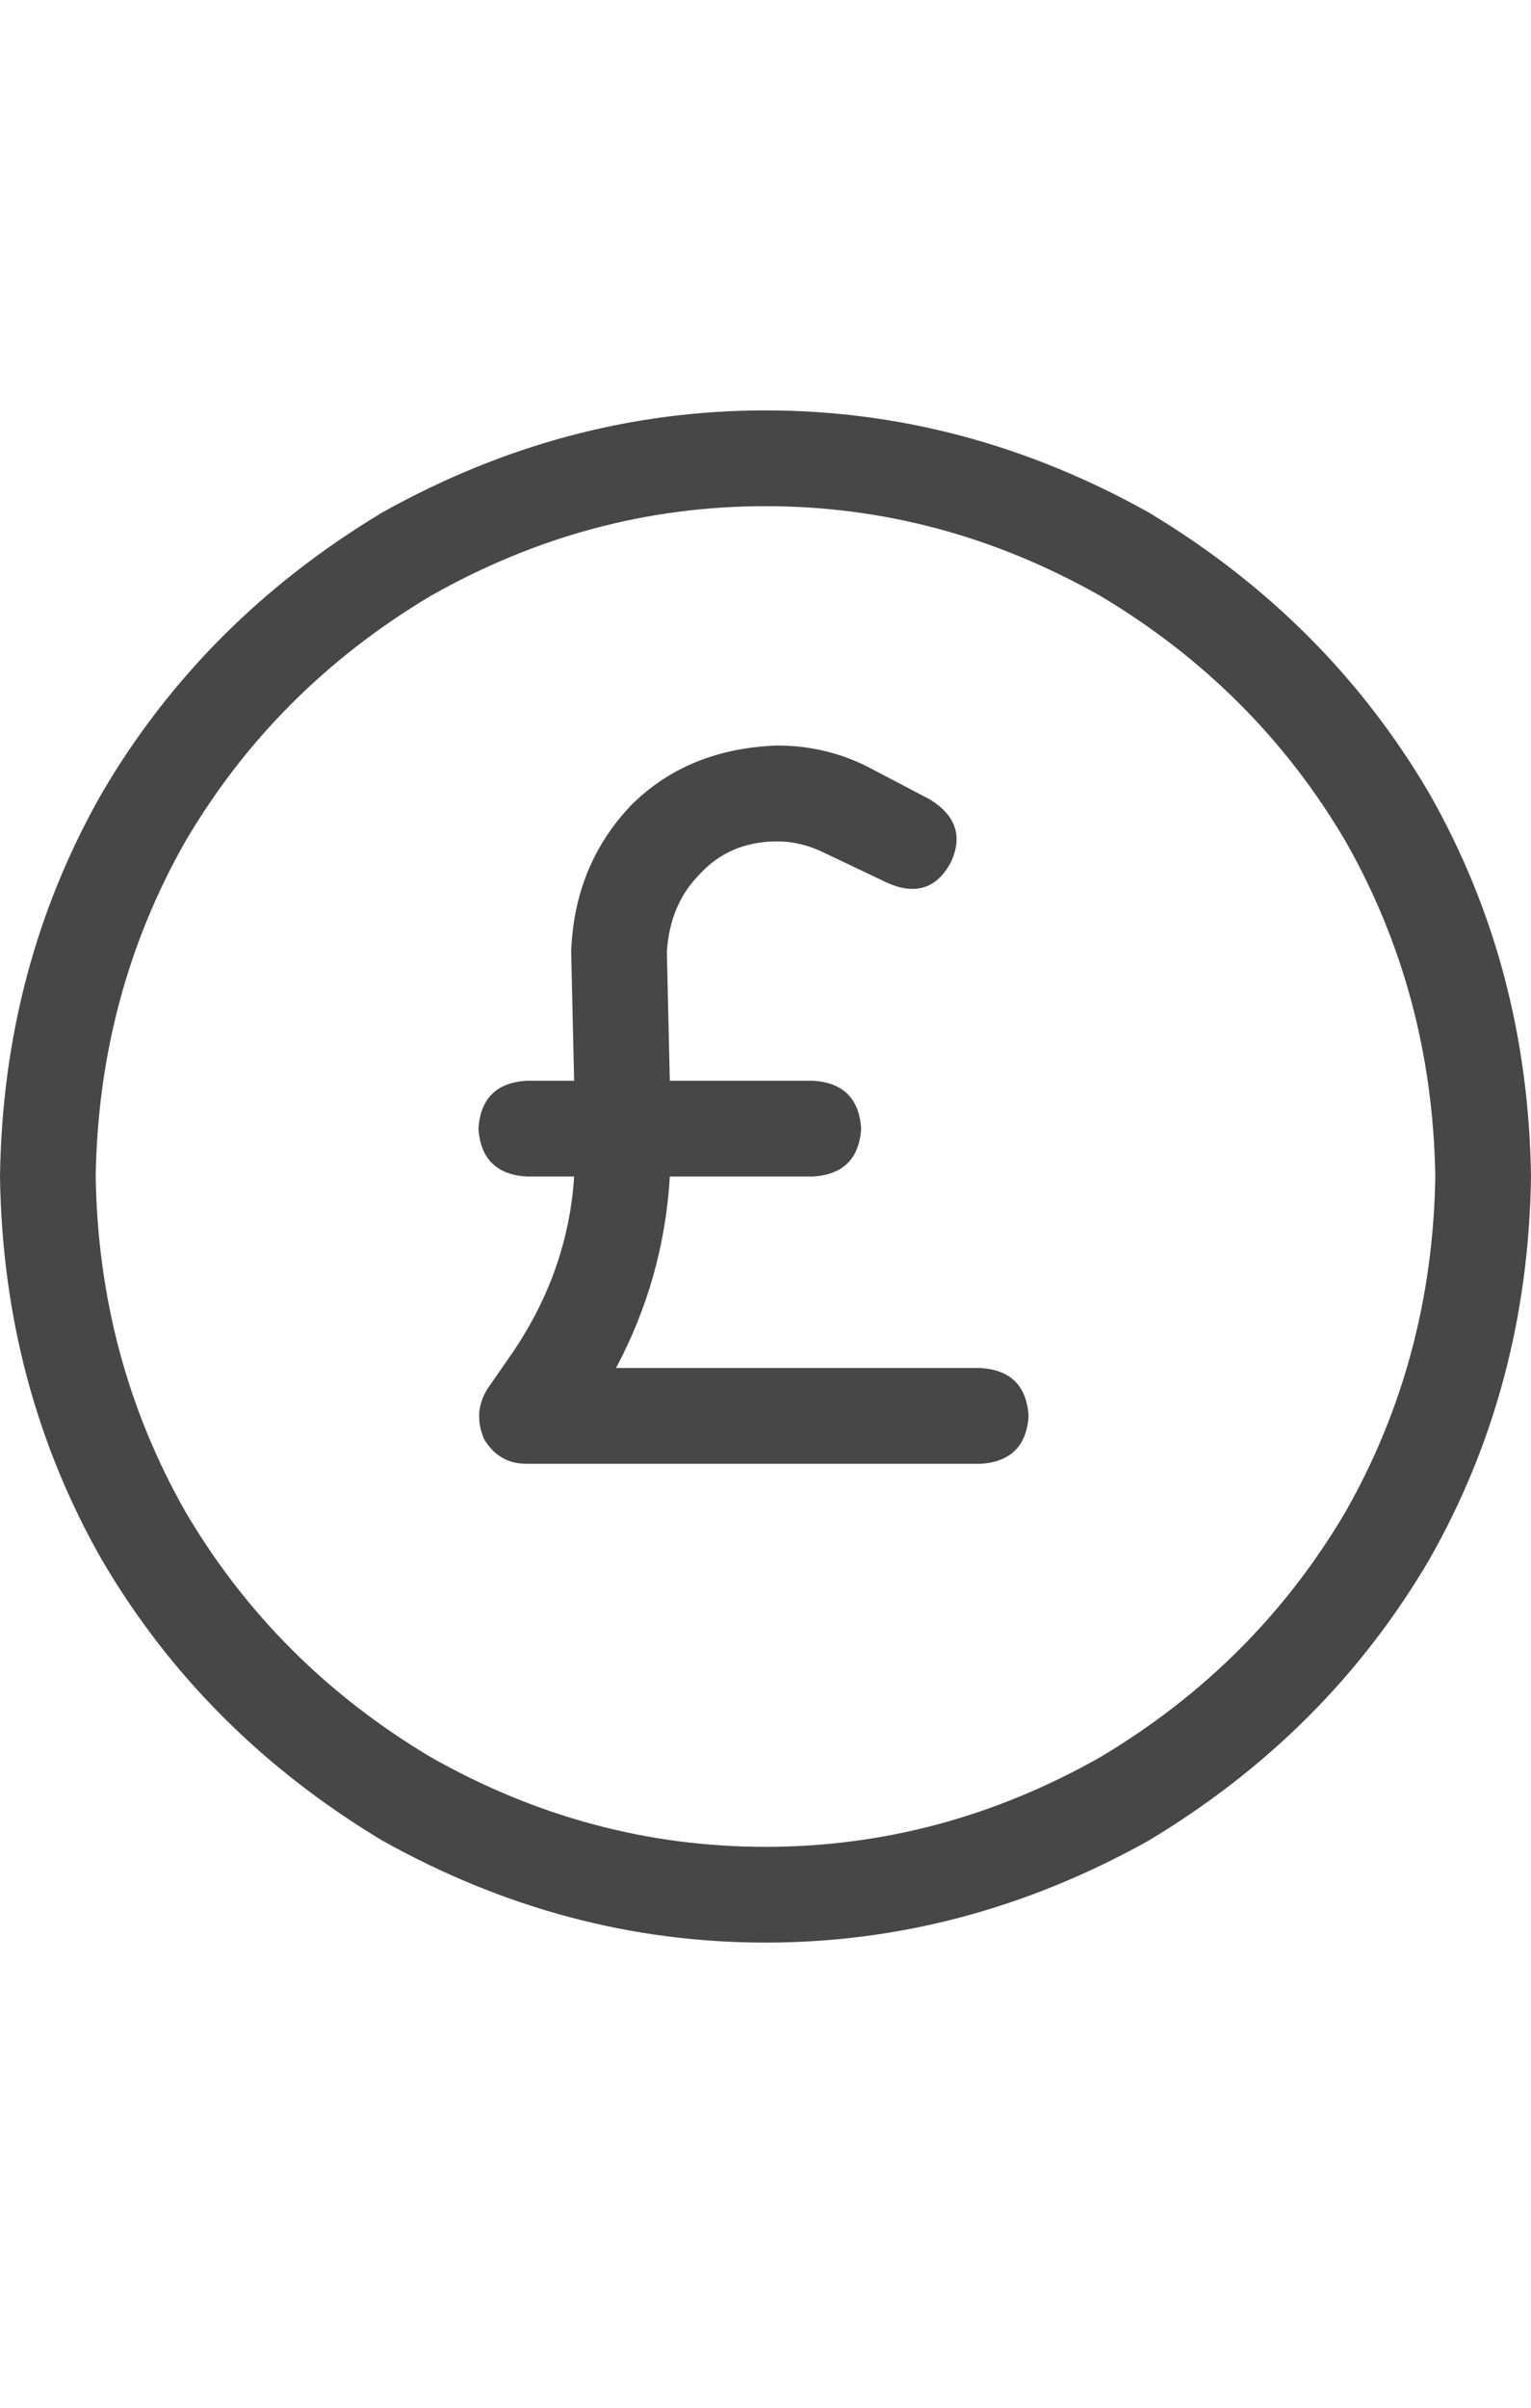 <svg width="14" height="22" viewBox="0 0 14 22" fill="none" xmlns="http://www.w3.org/2000/svg">
<g id="label-paired / sm / circle-sterling-sm / regular" clip-path="url(#clip0_1731_2975)">
<path id="icon" d="M13.125 10.75C13.107 9.638 12.833 8.617 12.305 7.688C11.758 6.758 11.01 6.01 10.062 5.445C9.096 4.898 8.076 4.625 7 4.625C5.924 4.625 4.904 4.898 3.938 5.445C2.99 6.01 2.242 6.758 1.695 7.688C1.167 8.617 0.893 9.638 0.875 10.75C0.893 11.862 1.167 12.883 1.695 13.812C2.242 14.742 2.99 15.49 3.938 16.055C4.904 16.602 5.924 16.875 7 16.875C8.076 16.875 9.096 16.602 10.062 16.055C11.01 15.49 11.758 14.742 12.305 13.812C12.833 12.883 13.107 11.862 13.125 10.75ZM0 10.75C0.018 9.474 0.328 8.307 0.93 7.25C1.549 6.193 2.406 5.336 3.5 4.68C4.612 4.06 5.779 3.75 7 3.75C8.221 3.75 9.388 4.06 10.5 4.68C11.594 5.336 12.45 6.193 13.07 7.25C13.672 8.307 13.982 9.474 14 10.75C13.982 12.026 13.672 13.193 13.07 14.25C12.45 15.307 11.594 16.164 10.5 16.82C9.388 17.44 8.221 17.75 7 17.75C5.779 17.75 4.612 17.44 3.5 16.82C2.406 16.164 1.549 15.307 0.93 14.25C0.328 13.193 0.018 12.026 0 10.75ZM7.109 7.688C6.818 7.688 6.581 7.788 6.398 7.988C6.216 8.171 6.116 8.408 6.098 8.699L6.125 9.875H7.438C7.711 9.893 7.857 10.039 7.875 10.312C7.857 10.586 7.711 10.732 7.438 10.75H6.125C6.089 11.37 5.924 11.953 5.633 12.5H8.969C9.242 12.518 9.388 12.664 9.406 12.938C9.388 13.211 9.242 13.357 8.969 13.375H4.812C4.648 13.375 4.521 13.302 4.43 13.156C4.357 12.992 4.366 12.837 4.457 12.691L4.703 12.336C5.031 11.844 5.214 11.315 5.25 10.75H4.812C4.539 10.732 4.393 10.586 4.375 10.312C4.393 10.039 4.539 9.893 4.812 9.875H5.25L5.223 8.699C5.241 8.171 5.423 7.724 5.77 7.359C6.116 7.013 6.562 6.831 7.109 6.812C7.401 6.812 7.674 6.876 7.93 7.004L8.504 7.305C8.741 7.451 8.805 7.642 8.695 7.879C8.568 8.116 8.376 8.18 8.121 8.07L7.547 7.797C7.401 7.724 7.255 7.688 7.109 7.688Z" fill="black" fill-opacity="0.72"/>
</g>
<defs>
<clipPath id="clip0_1731_2975">
<rect width="14" height="22" fill="white"/>
</clipPath>
</defs>
</svg>

